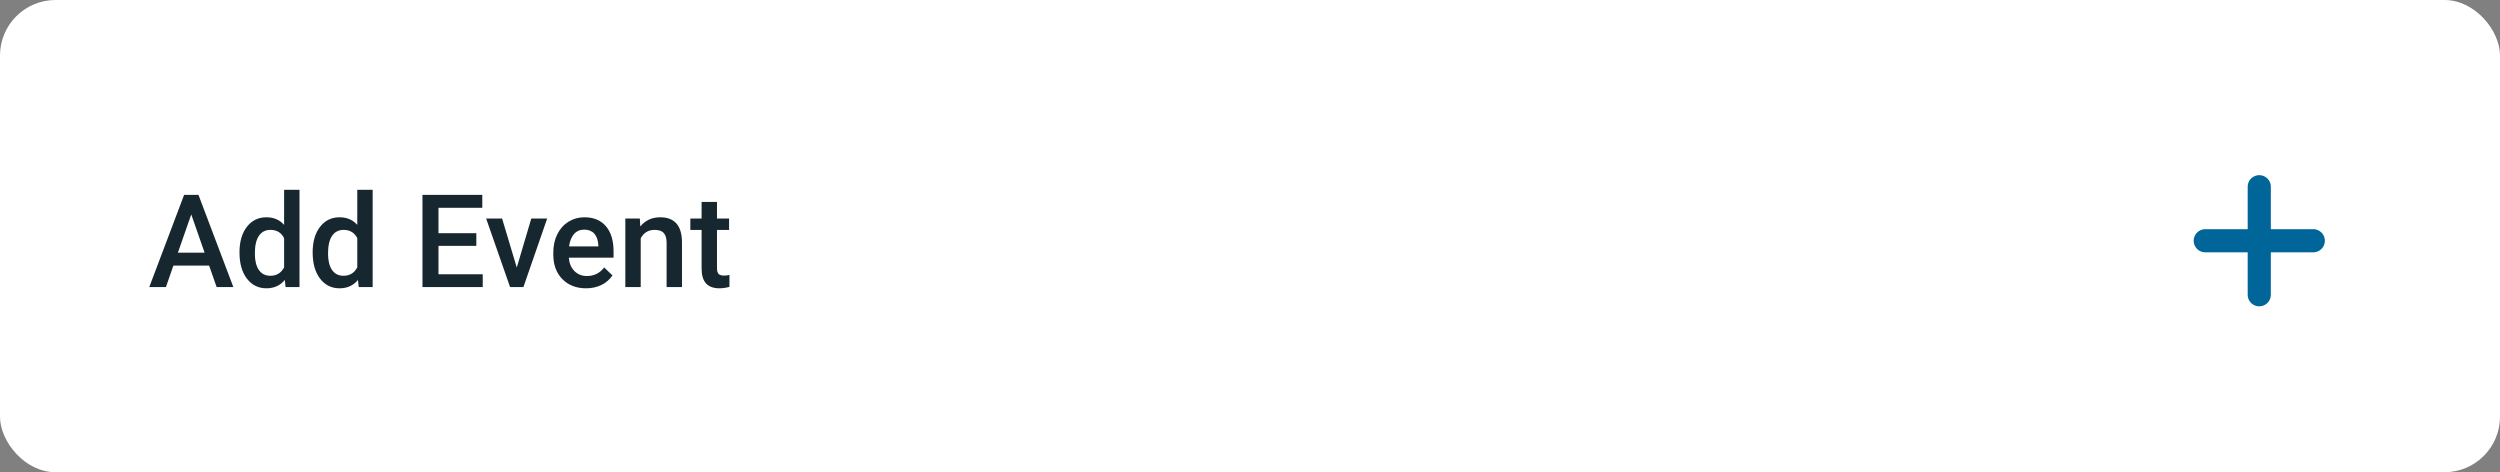 <svg width="270" height="51" viewBox="0 0 270 51" fill="none" xmlns="http://www.w3.org/2000/svg">
<rect x="0" y="0" width="270" height="51" fill="#808080" stroke="none"/>
<rect width="270" height="51" rx="6" fill="white"/>
<path d="M22.583 28.683H18.727L17.921 31H16.123L19.883 21.047H21.435L25.201 31H23.396L22.583 28.683ZM19.213 27.288H22.098L20.655 23.159L19.213 27.288ZM25.864 27.247C25.864 26.108 26.129 25.194 26.657 24.506C27.186 23.813 27.895 23.467 28.783 23.467C29.567 23.467 30.201 23.74 30.684 24.287V20.5H32.345V31H30.841L30.759 30.234C30.262 30.836 29.599 31.137 28.77 31.137C27.904 31.137 27.202 30.788 26.664 30.091C26.131 29.394 25.864 28.446 25.864 27.247ZM27.525 27.391C27.525 28.143 27.669 28.73 27.956 29.154C28.248 29.574 28.66 29.783 29.193 29.783C29.872 29.783 30.369 29.48 30.684 28.874V25.716C30.378 25.123 29.886 24.827 29.207 24.827C28.669 24.827 28.255 25.041 27.963 25.47C27.671 25.894 27.525 26.534 27.525 27.391ZM33.767 27.247C33.767 26.108 34.031 25.194 34.56 24.506C35.088 23.813 35.797 23.467 36.685 23.467C37.469 23.467 38.103 23.74 38.586 24.287V20.5H40.247V31H38.743L38.661 30.234C38.164 30.836 37.501 31.137 36.672 31.137C35.806 31.137 35.104 30.788 34.566 30.091C34.033 29.394 33.767 28.446 33.767 27.247ZM35.428 27.391C35.428 28.143 35.571 28.73 35.858 29.154C36.15 29.574 36.562 29.783 37.096 29.783C37.775 29.783 38.272 29.48 38.586 28.874V25.716C38.281 25.123 37.788 24.827 37.109 24.827C36.572 24.827 36.157 25.041 35.865 25.47C35.574 25.894 35.428 26.534 35.428 27.391ZM51.444 26.557H47.356V29.619H52.135V31H45.627V21.047H52.087V22.441H47.356V25.189H51.444V26.557ZM55.812 28.895L57.378 23.604H59.094L56.53 31H55.088L52.504 23.604H54.227L55.812 28.895ZM63.298 31.137C62.245 31.137 61.391 30.806 60.734 30.145C60.083 29.48 59.757 28.596 59.757 27.493V27.288C59.757 26.55 59.898 25.891 60.181 25.312C60.468 24.729 60.869 24.276 61.384 23.952C61.899 23.629 62.473 23.467 63.106 23.467C64.114 23.467 64.891 23.788 65.438 24.431C65.989 25.073 66.265 25.982 66.265 27.158V27.828H61.432C61.482 28.439 61.685 28.922 62.04 29.277C62.4 29.633 62.851 29.811 63.394 29.811C64.155 29.811 64.774 29.503 65.253 28.888L66.148 29.742C65.852 30.184 65.456 30.528 64.959 30.774C64.467 31.016 63.913 31.137 63.298 31.137ZM63.1 24.8C62.644 24.8 62.275 24.959 61.992 25.278C61.714 25.597 61.536 26.042 61.459 26.611H64.624V26.488C64.588 25.932 64.439 25.513 64.18 25.23C63.92 24.943 63.56 24.8 63.1 24.8ZM69.102 23.604L69.149 24.458C69.696 23.797 70.414 23.467 71.303 23.467C72.843 23.467 73.627 24.349 73.654 26.112V31H71.993V26.208C71.993 25.739 71.891 25.392 71.686 25.169C71.485 24.941 71.155 24.827 70.694 24.827C70.024 24.827 69.525 25.13 69.197 25.736V31H67.536V23.604H69.102ZM77.435 21.806V23.604H78.74V24.834H77.435V28.963C77.435 29.245 77.489 29.451 77.599 29.578C77.713 29.701 77.913 29.763 78.2 29.763C78.392 29.763 78.585 29.74 78.781 29.694V30.98C78.403 31.084 78.038 31.137 77.688 31.137C76.412 31.137 75.773 30.433 75.773 29.024V24.834H74.557V23.604H75.773V21.806H77.435Z" fill="#17272F"/>
<path d="M244 20.167V31.833" stroke="#006699" stroke-width="2.5" stroke-linecap="round" stroke-linejoin="round"/>
<path d="M238.167 26H249.833" stroke="#006699" stroke-width="2.5" stroke-linecap="round" stroke-linejoin="round"/>
</svg>
